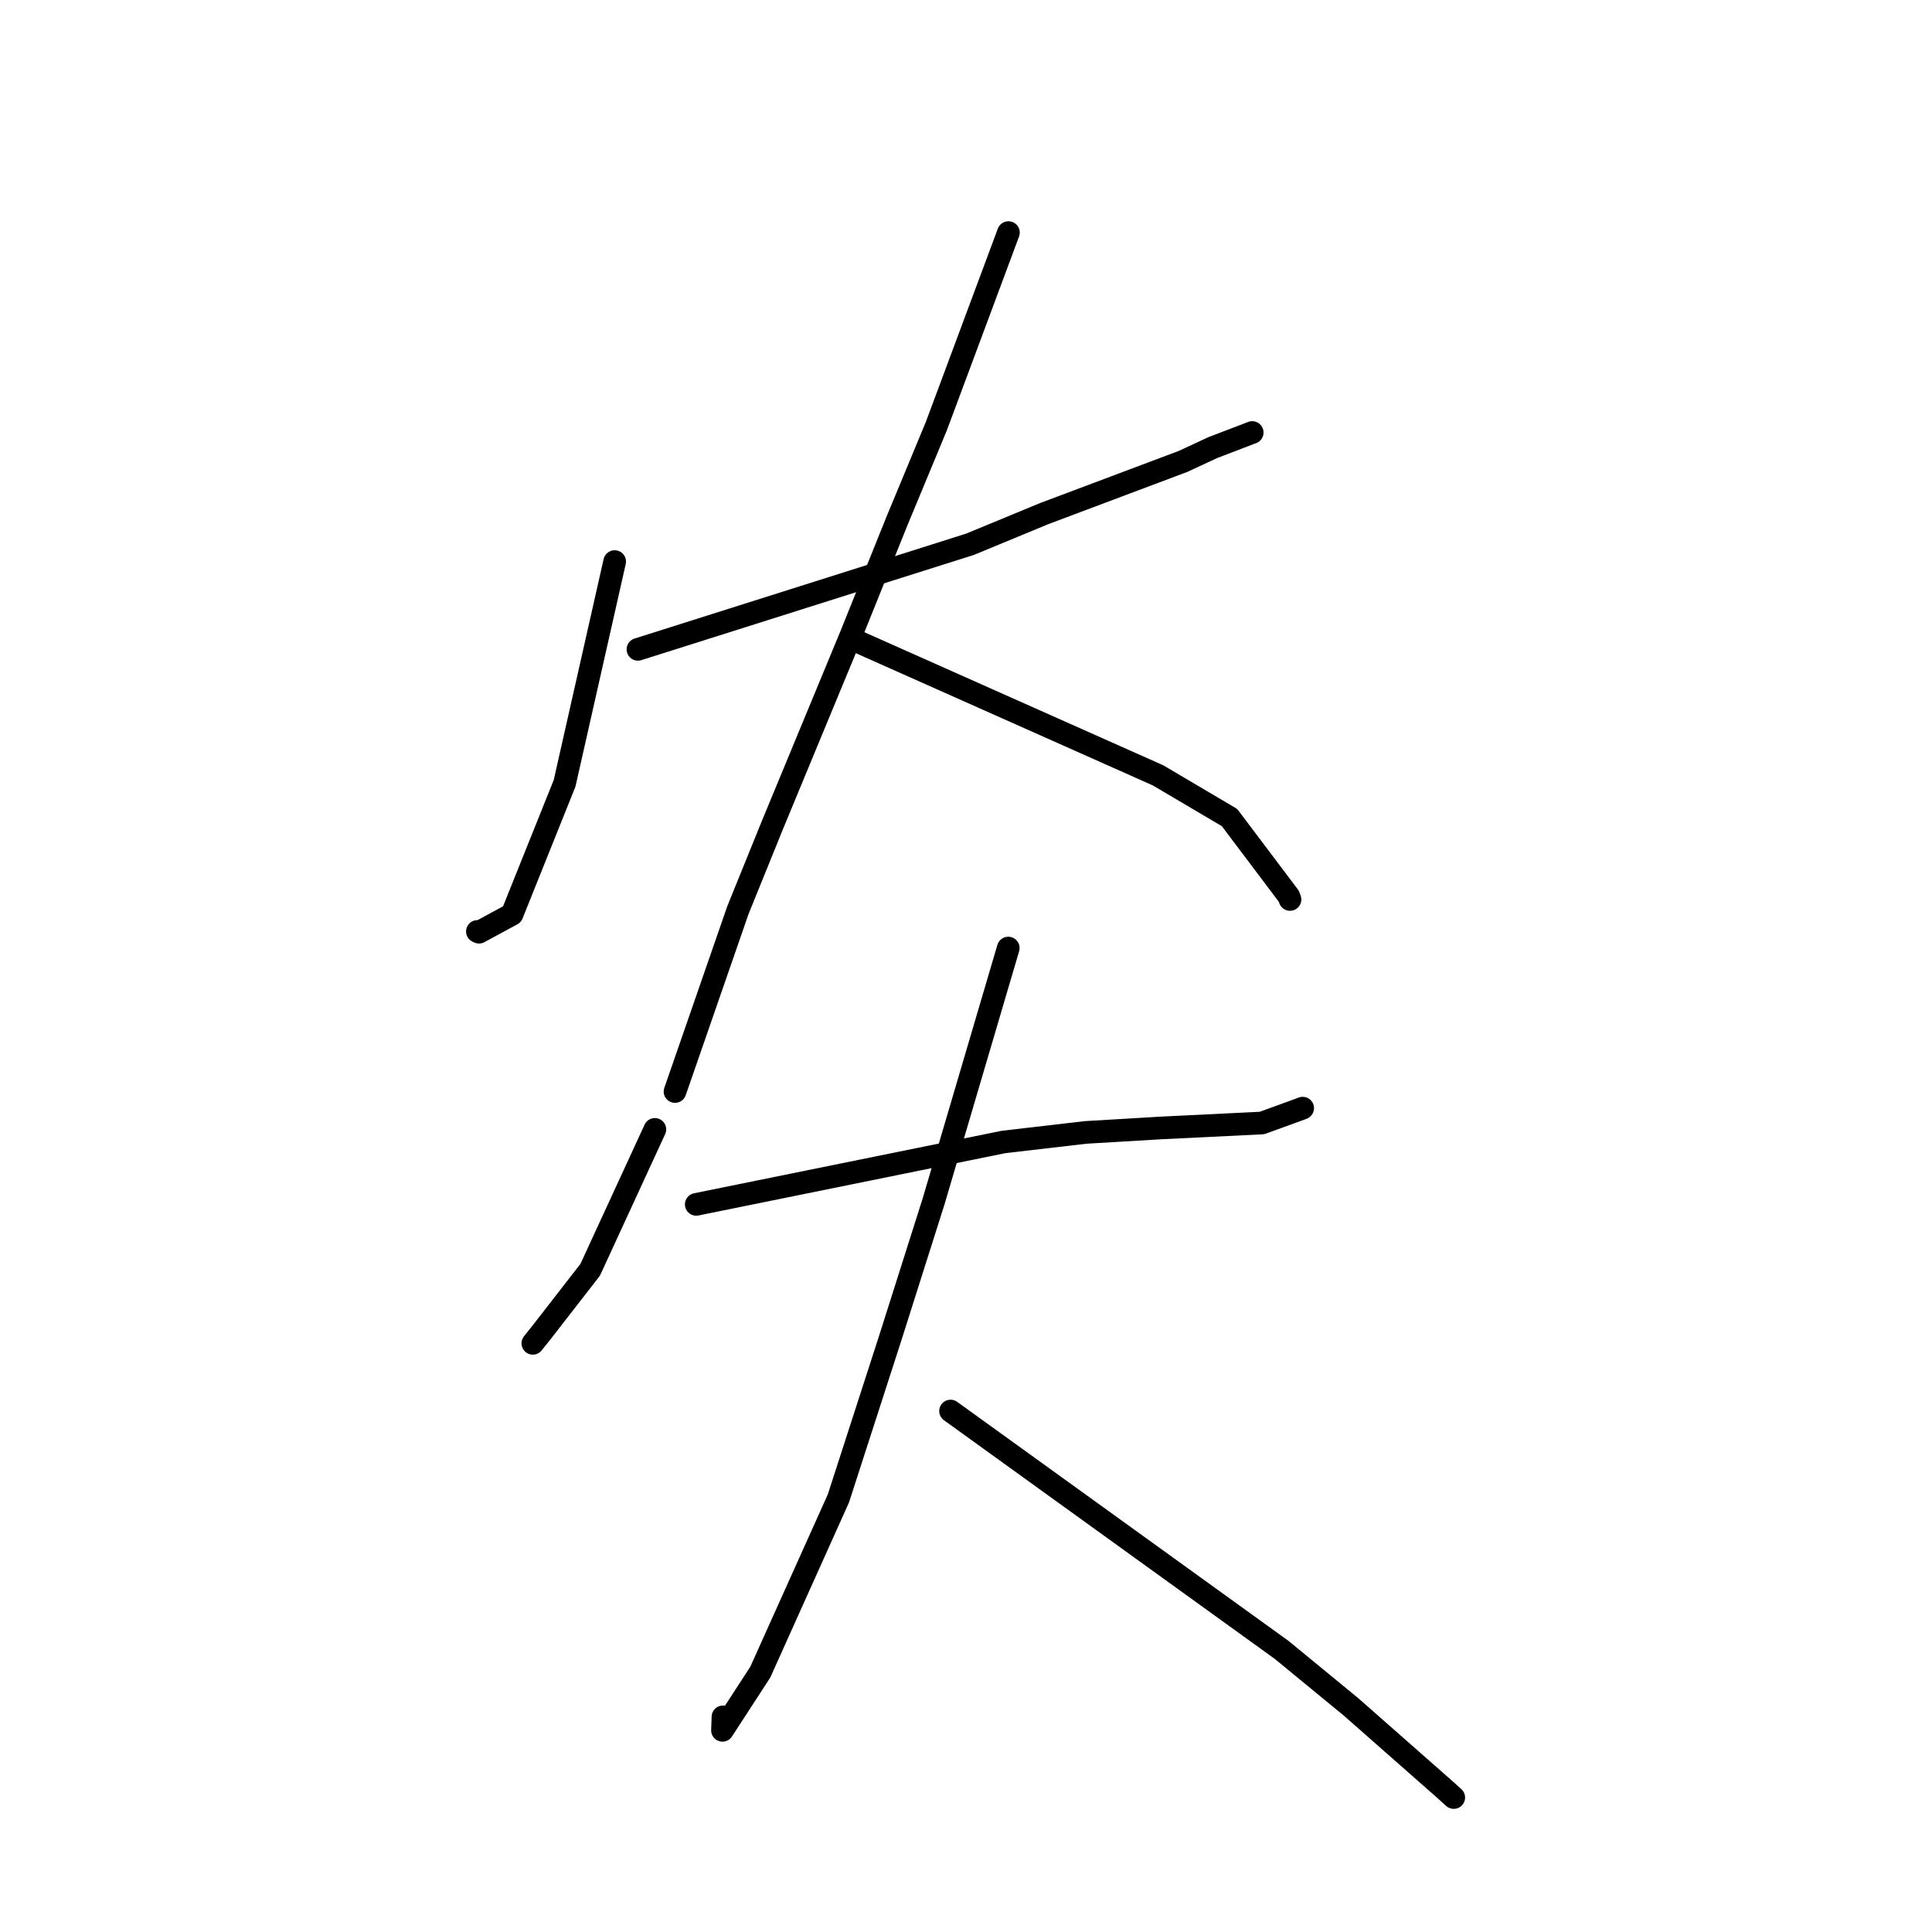 <?xml version="1.0" standalone="no"?>
    <svg width="256" height="256" xmlns="http://www.w3.org/2000/svg" version="1.1">
    <polyline stroke="black" stroke-width="3" stroke-linecap="round" fill="transparent" stroke-linejoin="round" points="81.447 74.412 78.13 89.101 74.812 103.79 67.846 121.153 63.471 123.522 63.257 123.422 " />
        <polyline stroke="black" stroke-width="3" stroke-linecap="round" fill="transparent" stroke-linejoin="round" points="84.531 86.042 106.542 79.077 128.553 72.112 138.355 68.058 156.758 61.14 160.724 59.299 165.527 57.462 165.926 57.31 " />
        <polyline stroke="black" stroke-width="3" stroke-linecap="round" fill="transparent" stroke-linejoin="round" points="133.624 30.818 128.843 43.653 124.062 56.488 118.807 69.15 112.756 84.186 102.325 109.382 97.782 120.584 89.815 143.562 89.442 144.633 " />
        <polyline stroke="black" stroke-width="3" stroke-linecap="round" fill="transparent" stroke-linejoin="round" points="113.51 84.956 133.477 93.847 153.443 102.738 162.917 108.329 170.78 118.763 170.931 119.185 " />
        <polyline stroke="black" stroke-width="3" stroke-linecap="round" fill="transparent" stroke-linejoin="round" points="86.775 149.648 82.49 158.948 78.206 168.249 71.755 176.555 70.707 177.869 70.603 177.999 " />
        <polyline stroke="black" stroke-width="3" stroke-linecap="round" fill="transparent" stroke-linejoin="round" points="92.257 159.586 112.625 155.45 132.993 151.314 143.851 150.053 153.902 149.456 167.213 148.805 172.371 146.929 172.564 146.853 172.613 146.834 " />
        <polyline stroke="black" stroke-width="3" stroke-linecap="round" fill="transparent" stroke-linejoin="round" points="133.599 125.622 128.658 142.388 123.718 159.153 117.95 177.336 111.095 198.542 100.742 221.567 95.73 229.277 95.795 227.494 " />
        <polyline stroke="black" stroke-width="3" stroke-linecap="round" fill="transparent" stroke-linejoin="round" points="125.954 186.969 147.886 202.791 169.818 218.614 179.037 226.188 191.477 237.142 192.632 238.183 " />
        </svg>